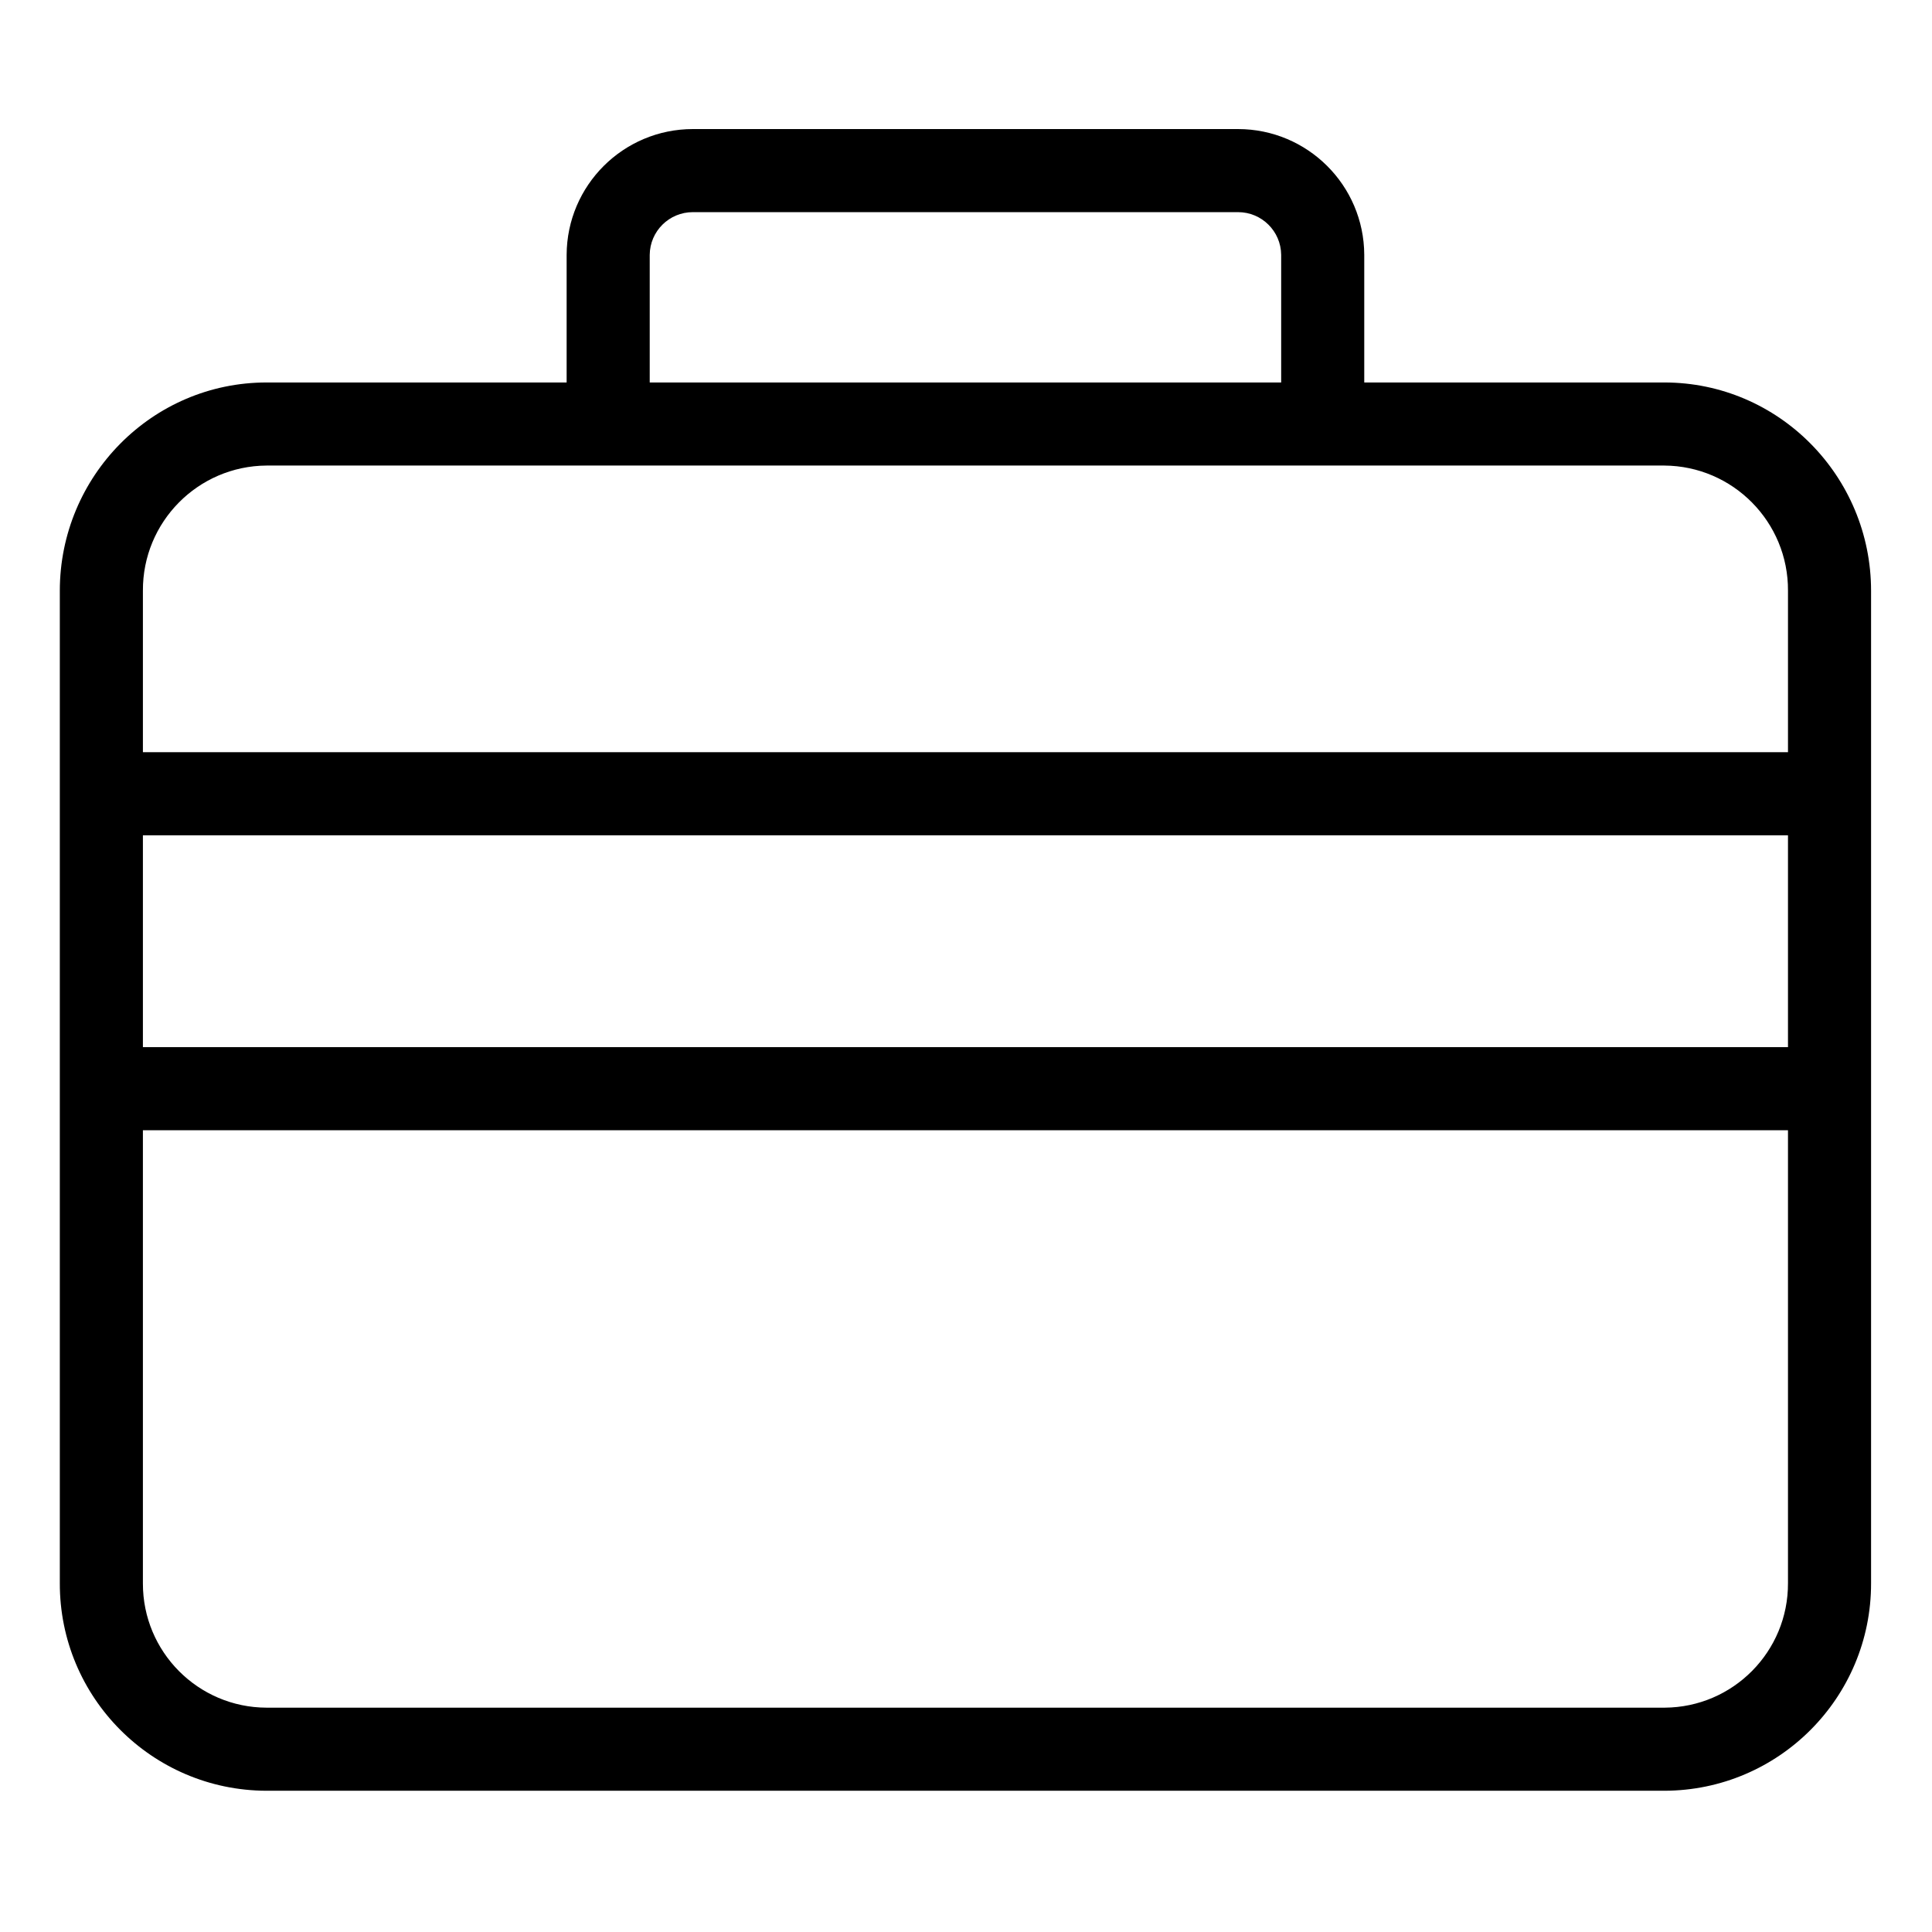 <svg xmlns="http://www.w3.org/2000/svg" width="581pt" height="581pt" viewBox="-18 -40 581.334 581"><path d="m482.773 74.918h-90.273v-38.41c-.086-20.914-17.055-37.82-37.969-37.84h-164.062c-20.914.02-37.879 16.926-37.969 37.84v38.41h-90.273c-34.461 0-62.227 28.223-62.227 62.684v298.566c-.094 34.426 27.746 62.41 62.172 62.5h420.602c34.43-.059 62.289-28.02 62.227-62.449v-298.621c0-34.457-27.766-62.68-62.227-62.68zm-305.273-38.41c.07-7.113 5.855-12.84 12.969-12.84h164.062c7.113 0 12.902 5.727 12.969 12.84v38.41h-190zm-115.273 63.41h420.547c20.684.129 37.348 17 37.227 37.684v48.566h-495v-48.566c-.117-20.684 16.543-37.555 37.227-37.684zm457.773 111.25v63.75h-495v-63.75zm-37.227 262.5h-420.547c-20.605-.047-37.27-16.789-37.227-37.395v-136.355h495v136.25c.102 20.605-16.52 37.395-37.125 37.5zm0 0"/></svg>